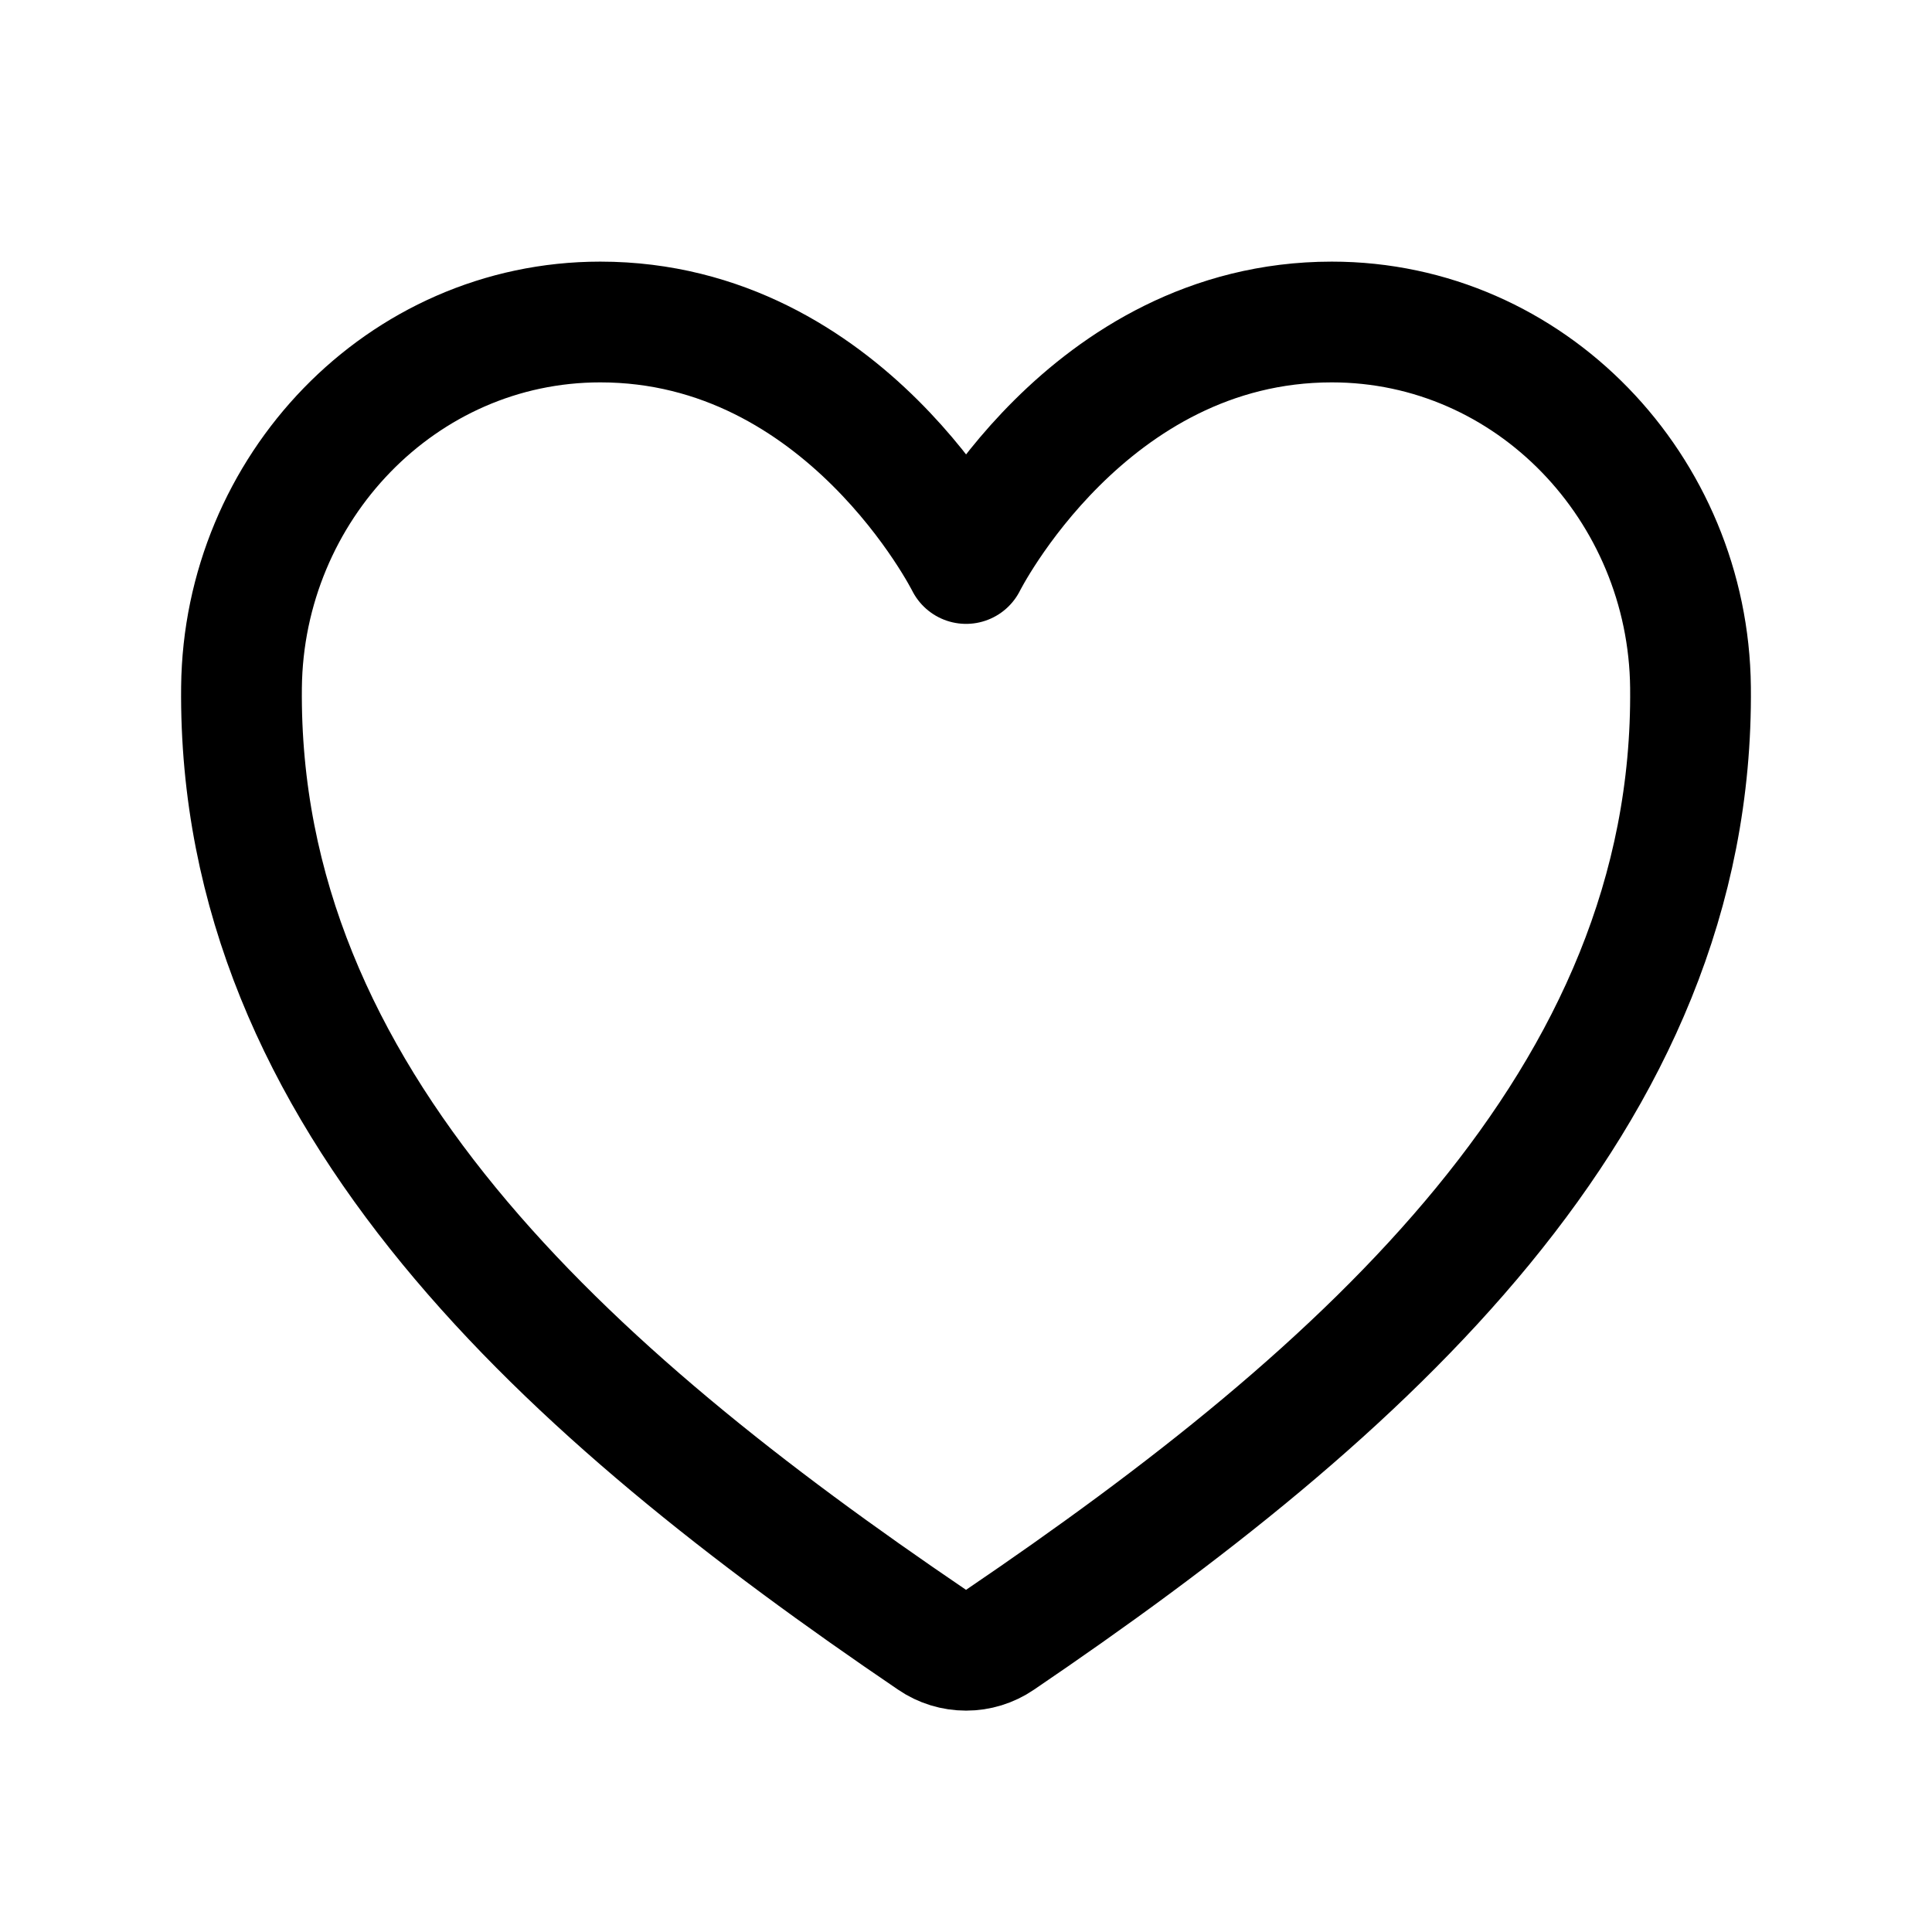 <svg width="24" height="24" viewBox="0 0 24 24" fill="none" xmlns="http://www.w3.org/2000/svg">
<path d="M16.544 4C13.501 4 12.001 7 12.001 7C12.001 7 10.501 4 7.457 4C4.984 4 3.026 6.069 3 8.538C2.949 13.663 7.066 17.307 11.579 20.37C11.703 20.455 11.85 20.5 12.001 20.5C12.151 20.5 12.298 20.455 12.422 20.37C16.934 17.307 21.052 13.663 21 8.538C20.975 6.069 19.017 4 16.544 4Z" stroke="black" stroke-width="1.5" stroke-linecap="round" stroke-linejoin="round"/>
</svg>
